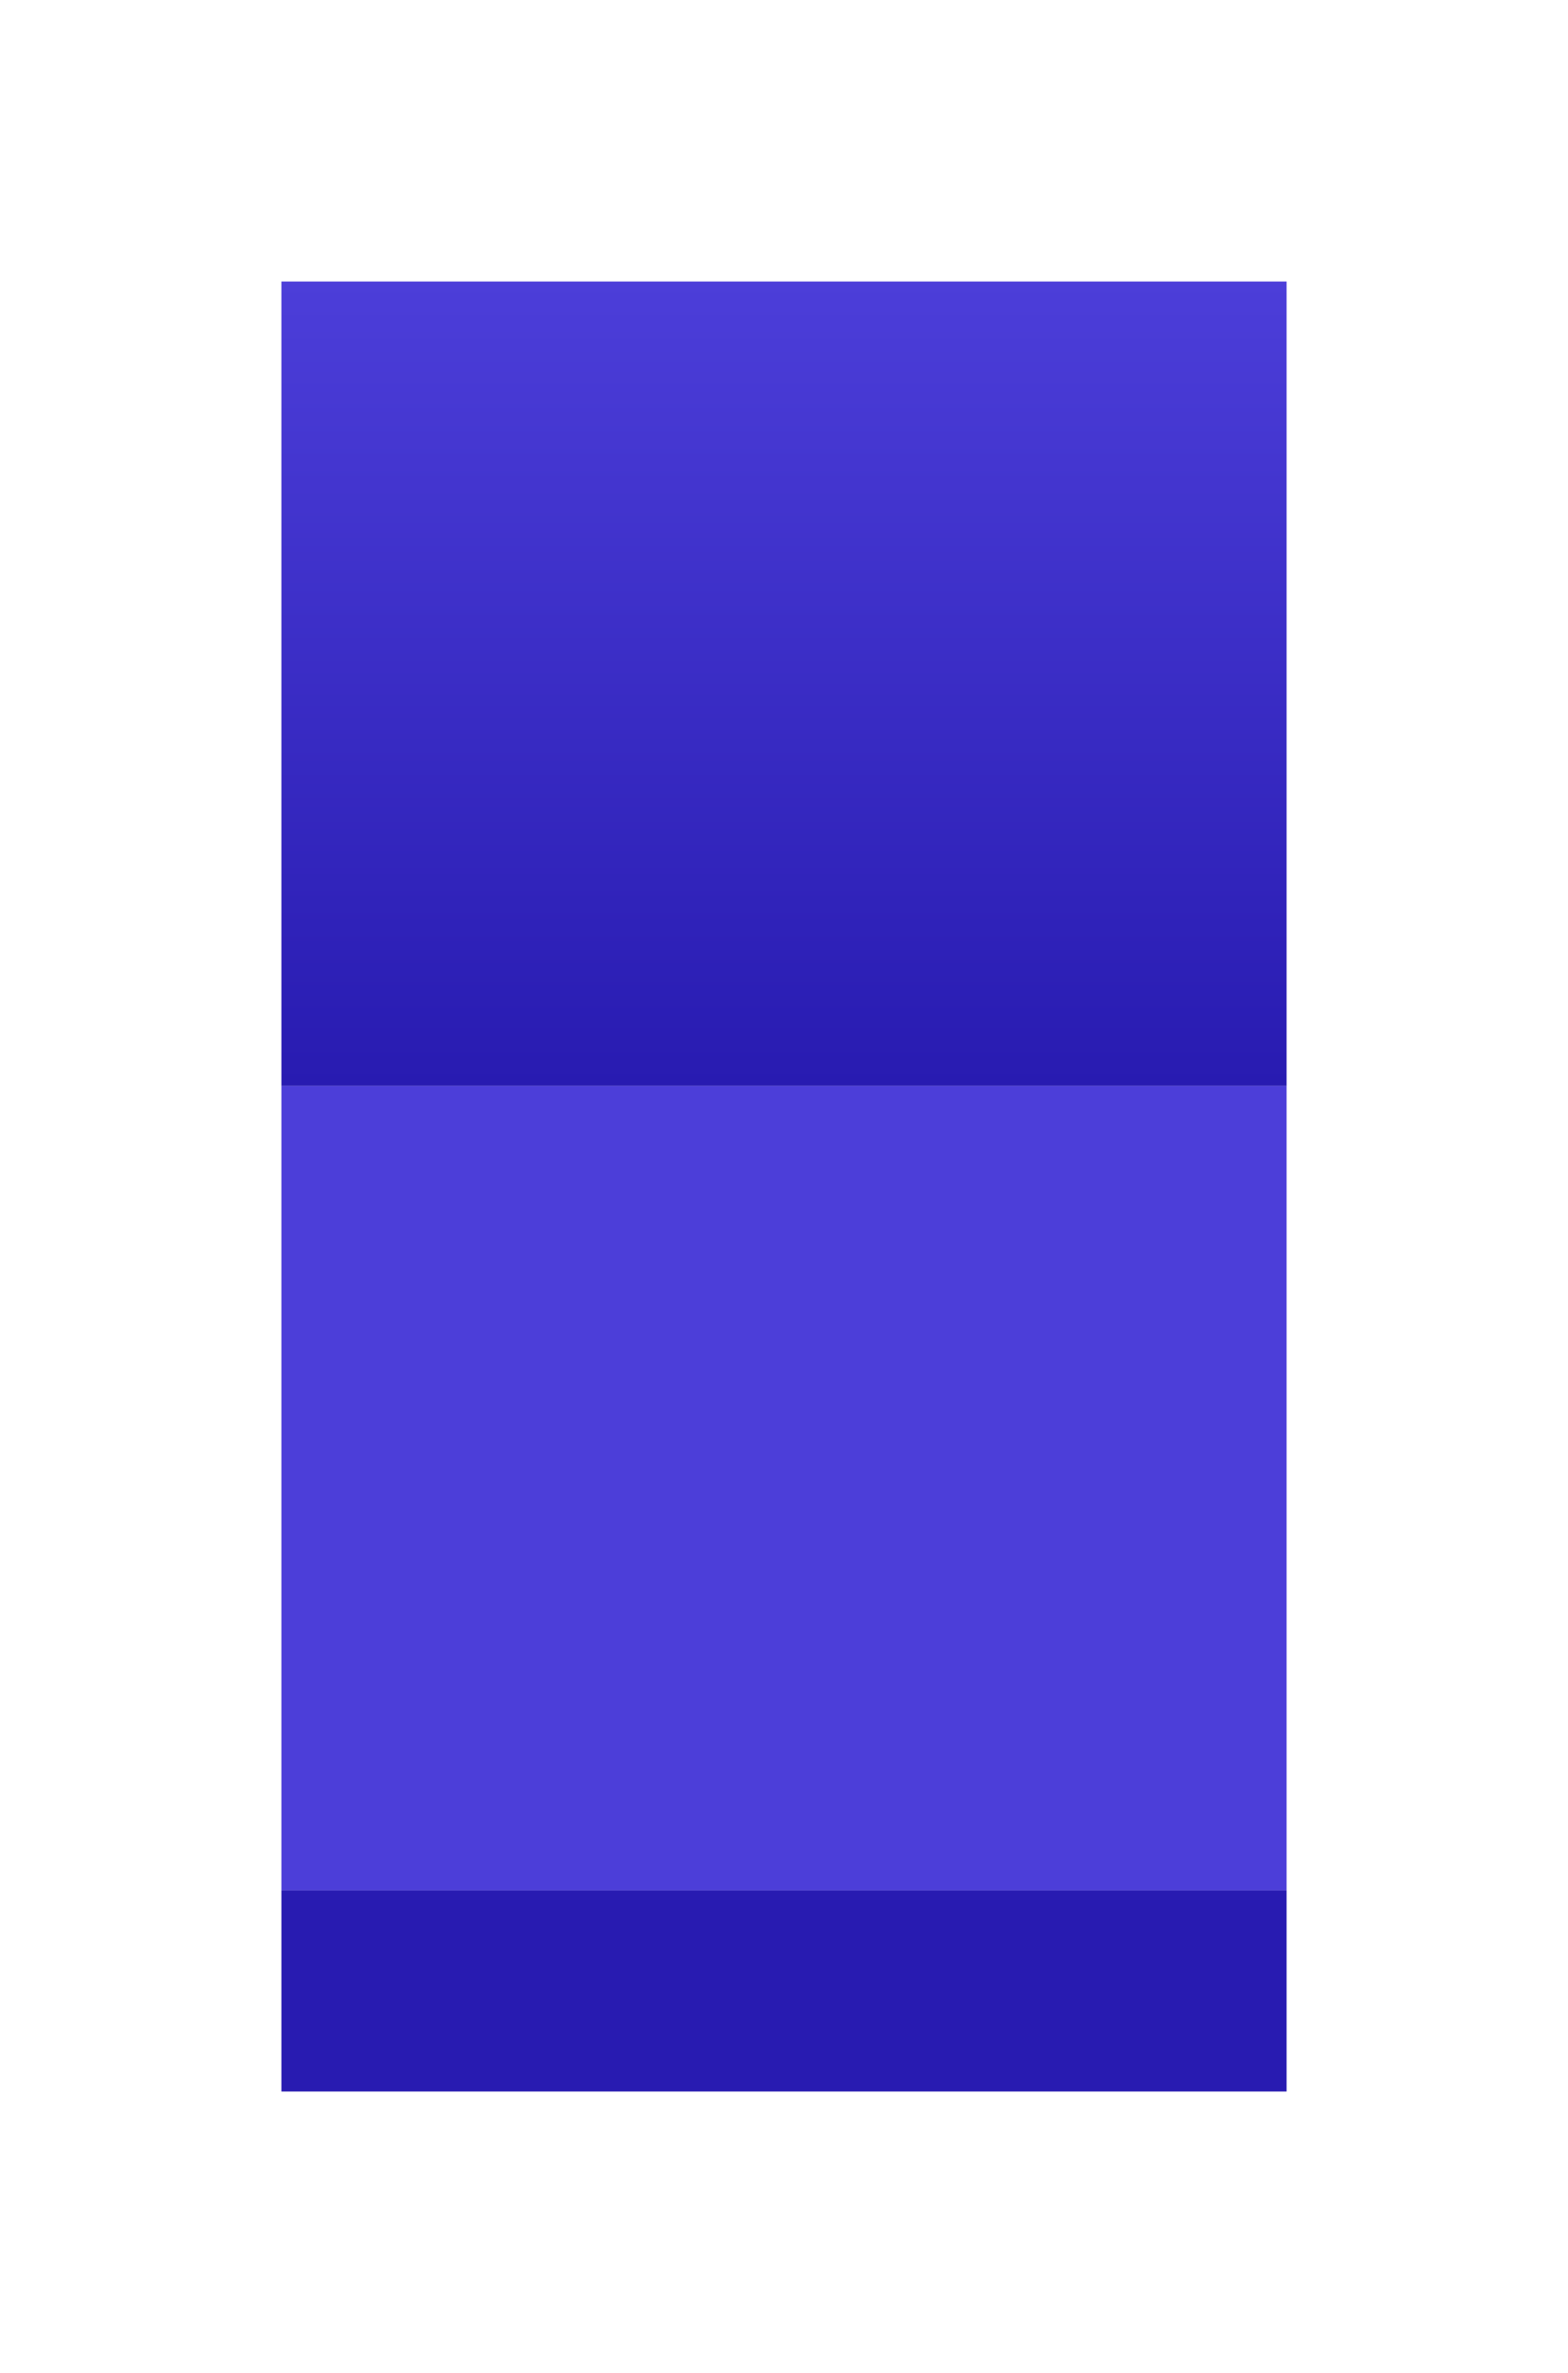 <svg width="39" height="59" viewBox="0 0 39 59" fill="none" xmlns="http://www.w3.org/2000/svg">
<g filter="url(#filter0_d_4176_46634)">
<rect x="7" y="3" width="25" height="20" fill="url(#paint0_linear_4176_46634)"/>
<rect x="7" y="23" width="25" height="20" fill="#4C3ED9"/>
<rect x="7" y="43" width="25" height="5" fill="#281BB1"/>
</g>
<defs>
<filter id="filter0_d_4176_46634" x="0" y="0" width="39" height="59" filterUnits="userSpaceOnUse" color-interpolation-filters="sRGB">
<feFlood flood-opacity="0" result="BackgroundImageFix"/>
<feColorMatrix in="SourceAlpha" type="matrix" values="0 0 0 0 0 0 0 0 0 0 0 0 0 0 0 0 0 0 127 0" result="hardAlpha"/>
<feOffset dy="4"/>
<feGaussianBlur stdDeviation="3.5"/>
<feComposite in2="hardAlpha" operator="out"/>
<feColorMatrix type="matrix" values="0 0 0 0 0 0 0 0 0 0 0 0 0 0 0 0 0 0 0.6 0"/>
<feBlend mode="normal" in2="BackgroundImageFix" result="effect1_dropShadow_4176_46634"/>
<feBlend mode="normal" in="SourceGraphic" in2="effect1_dropShadow_4176_46634" result="shape"/>
</filter>
<linearGradient id="paint0_linear_4176_46634" x1="19.5" y1="3" x2="19.5" y2="23" gradientUnits="userSpaceOnUse">
<stop stop-color="#4C3ED9"/>
<stop offset="1" stop-color="#281BB1"/>
</linearGradient>
</defs>
</svg>
